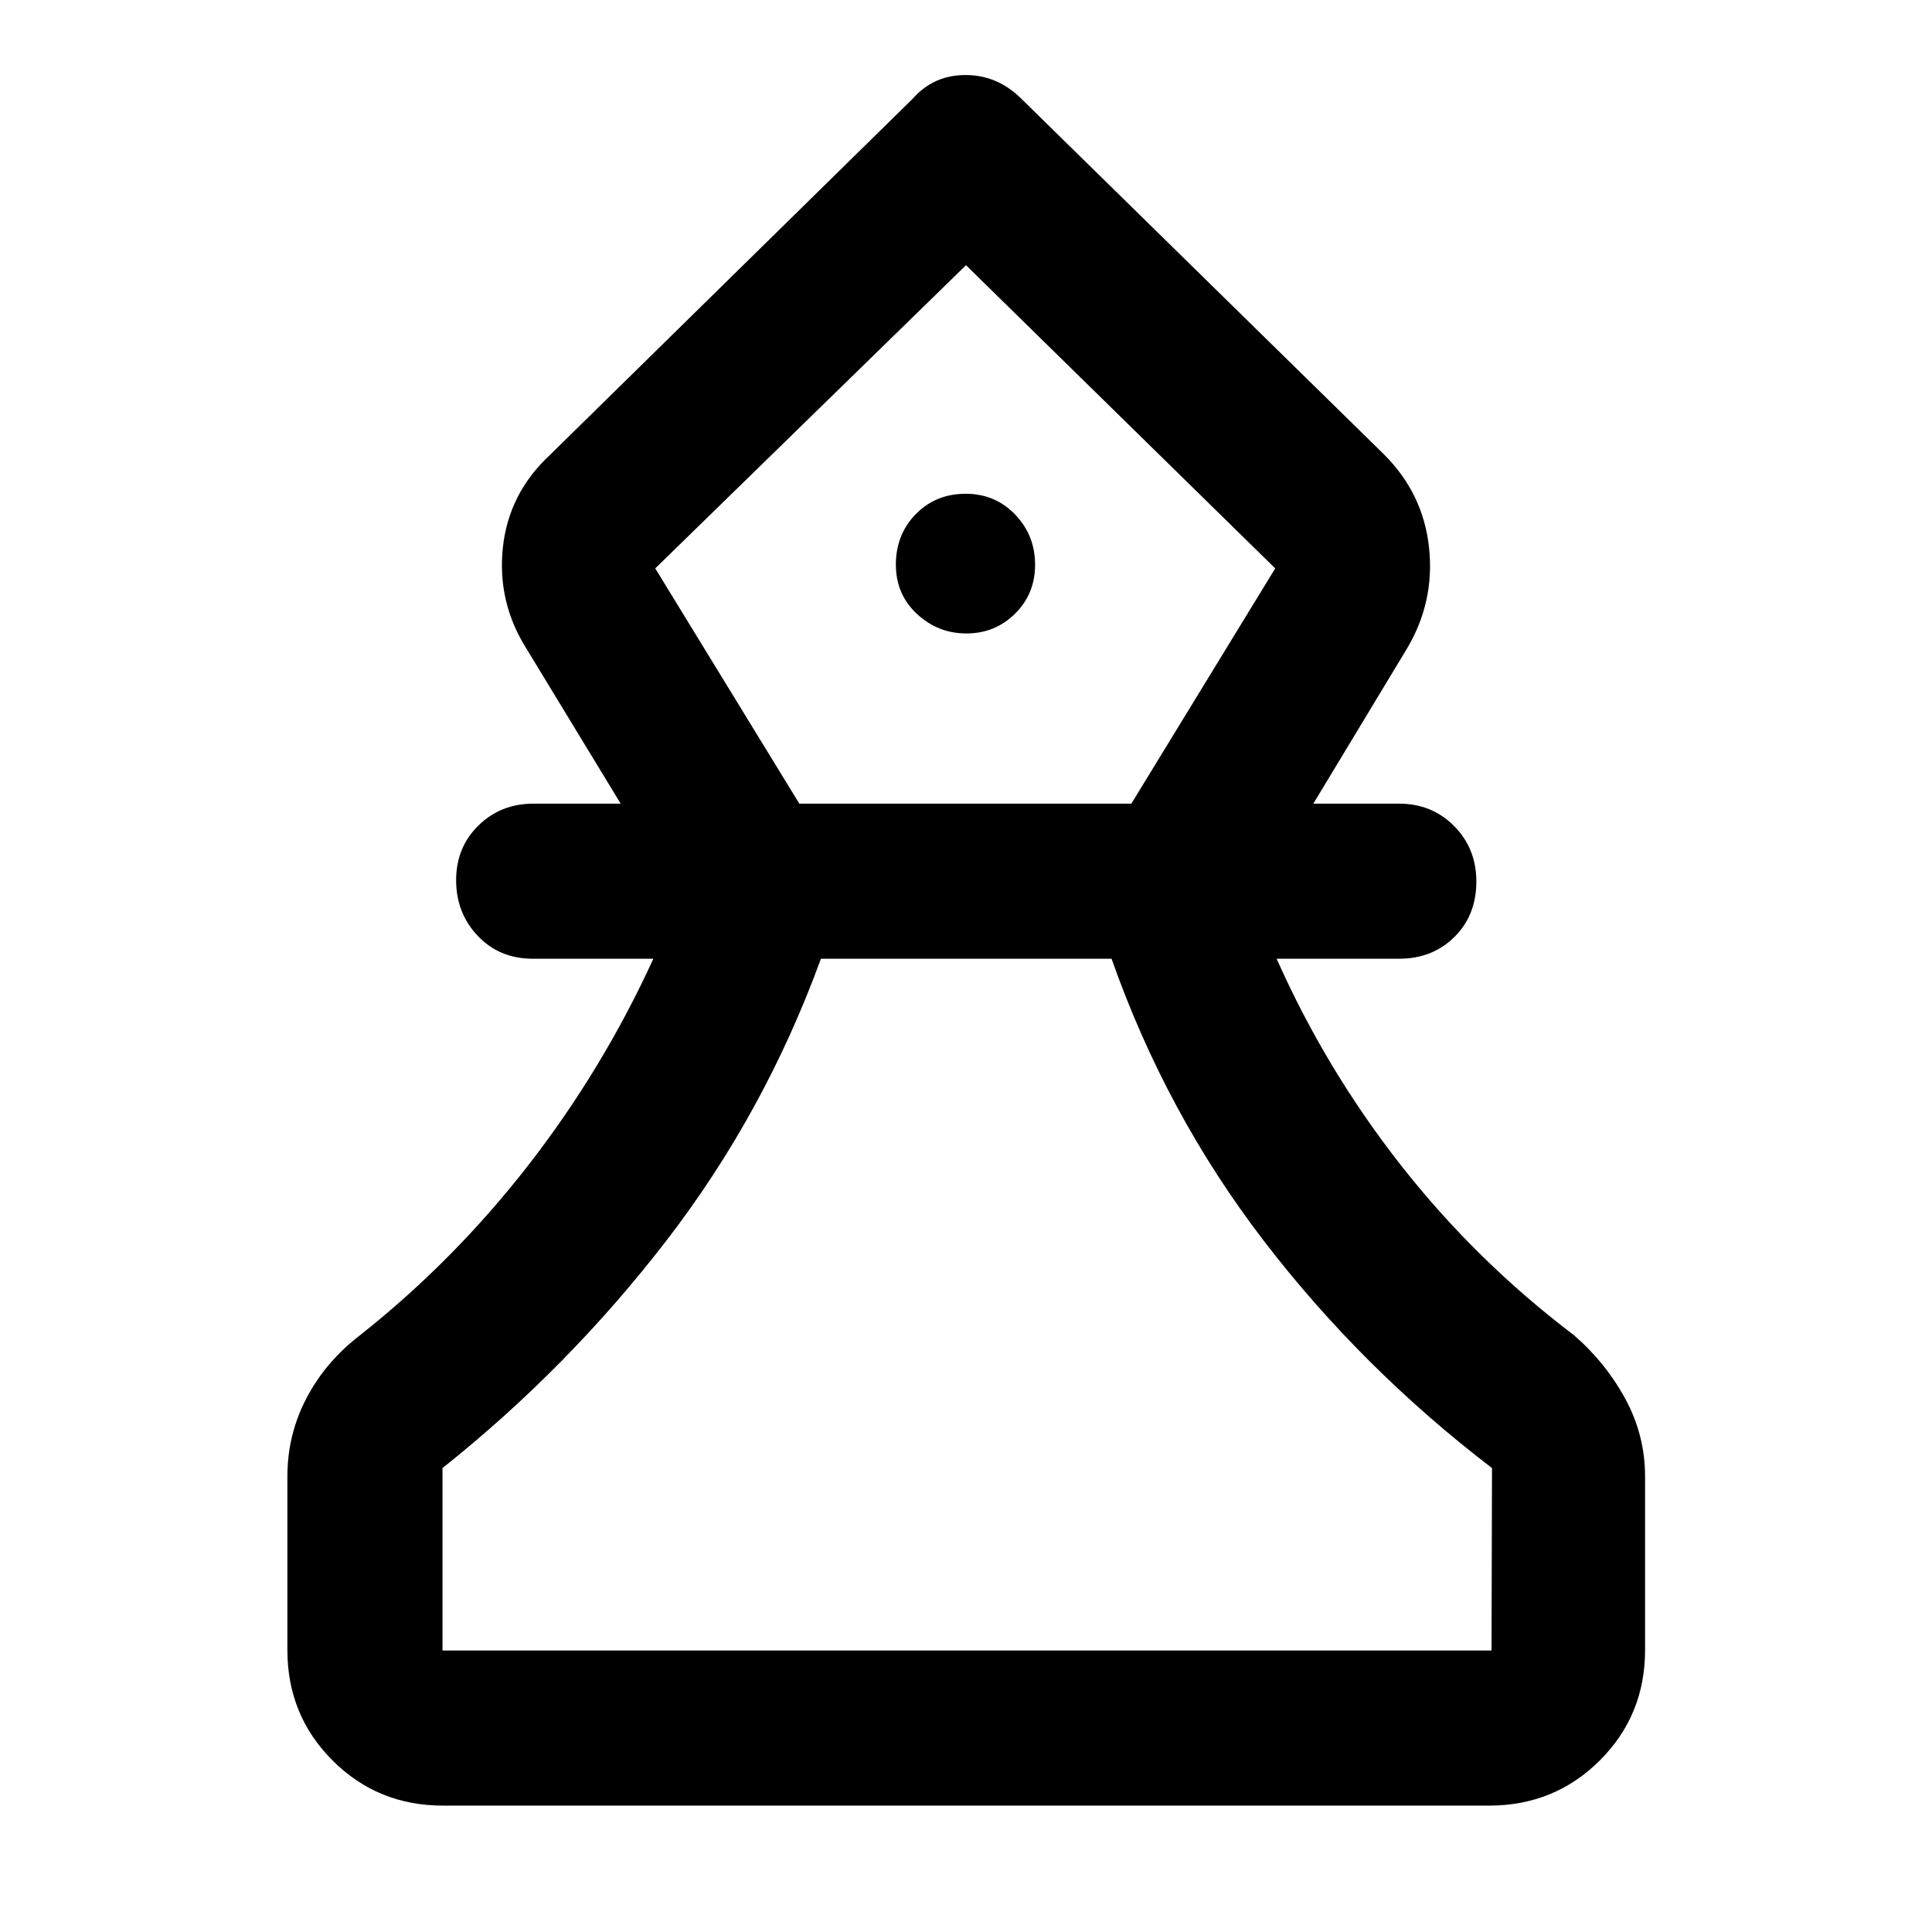 <svg xmlns="http://www.w3.org/2000/svg" height="48" viewBox="0 -960 960 960" width="48"><path d="M220.11-62.8q-32.44 0-54.87-22.44-22.44-22.43-22.44-54.87v-86.22q0-20.81 9.48-38.93 9.48-18.13 26.68-31.33 46.58-36.87 83.49-84.35 36.92-47.47 62.2-102.67H264.8q-16.62 0-27.38-11.34-10.77-11.33-10.77-27.68t11.09-27.19q11.09-10.85 27.3-10.85h43.37l-46.65-76.74q-14.72-23.2-11.91-50.29 2.81-27.08 23.39-46.21L453.57-911q10.34-11.72 26.18-11.72T507.43-911l180.33 176.85q19.44 19.43 22.32 46.23 2.88 26.79-10.84 49.99l-46.65 77.26h42.61q16.31 0 27.35 11.13 11.04 11.14 11.04 27.57 0 16.76-10.92 27.56-10.92 10.8-27.47 10.8h-60.85q24.53 55.2 61.83 102.71 37.3 47.51 85.86 84.31 15.85 13.73 25.62 31.77 9.77 18.04 9.77 38.49v86.22q0 32.44-22.5 54.87-22.5 22.44-55.04 22.44H220.11Zm-.24-77.07h521.26l.24-90.65q-64.76-49.52-113.4-112.93-48.64-63.4-75.64-140.16H407.91q-28 76.76-76.76 140.04-48.76 63.29-111.28 113.05v90.65Zm177.31-420.8h164.98l71.49-116.9L480-828.22 325.59-677.57l71.59 116.9Zm83.05-84.57q14.2 0 24.15-9.83 9.95-9.84 9.95-24.29 0-14.67-9.92-24.98t-24.59-10.31q-14.88 0-24.77 10.12-9.9 10.12-9.9 25.08 0 14.75 10.44 24.48t24.64 9.73Zm.01-182.98Zm0 688.35Z"/></svg>